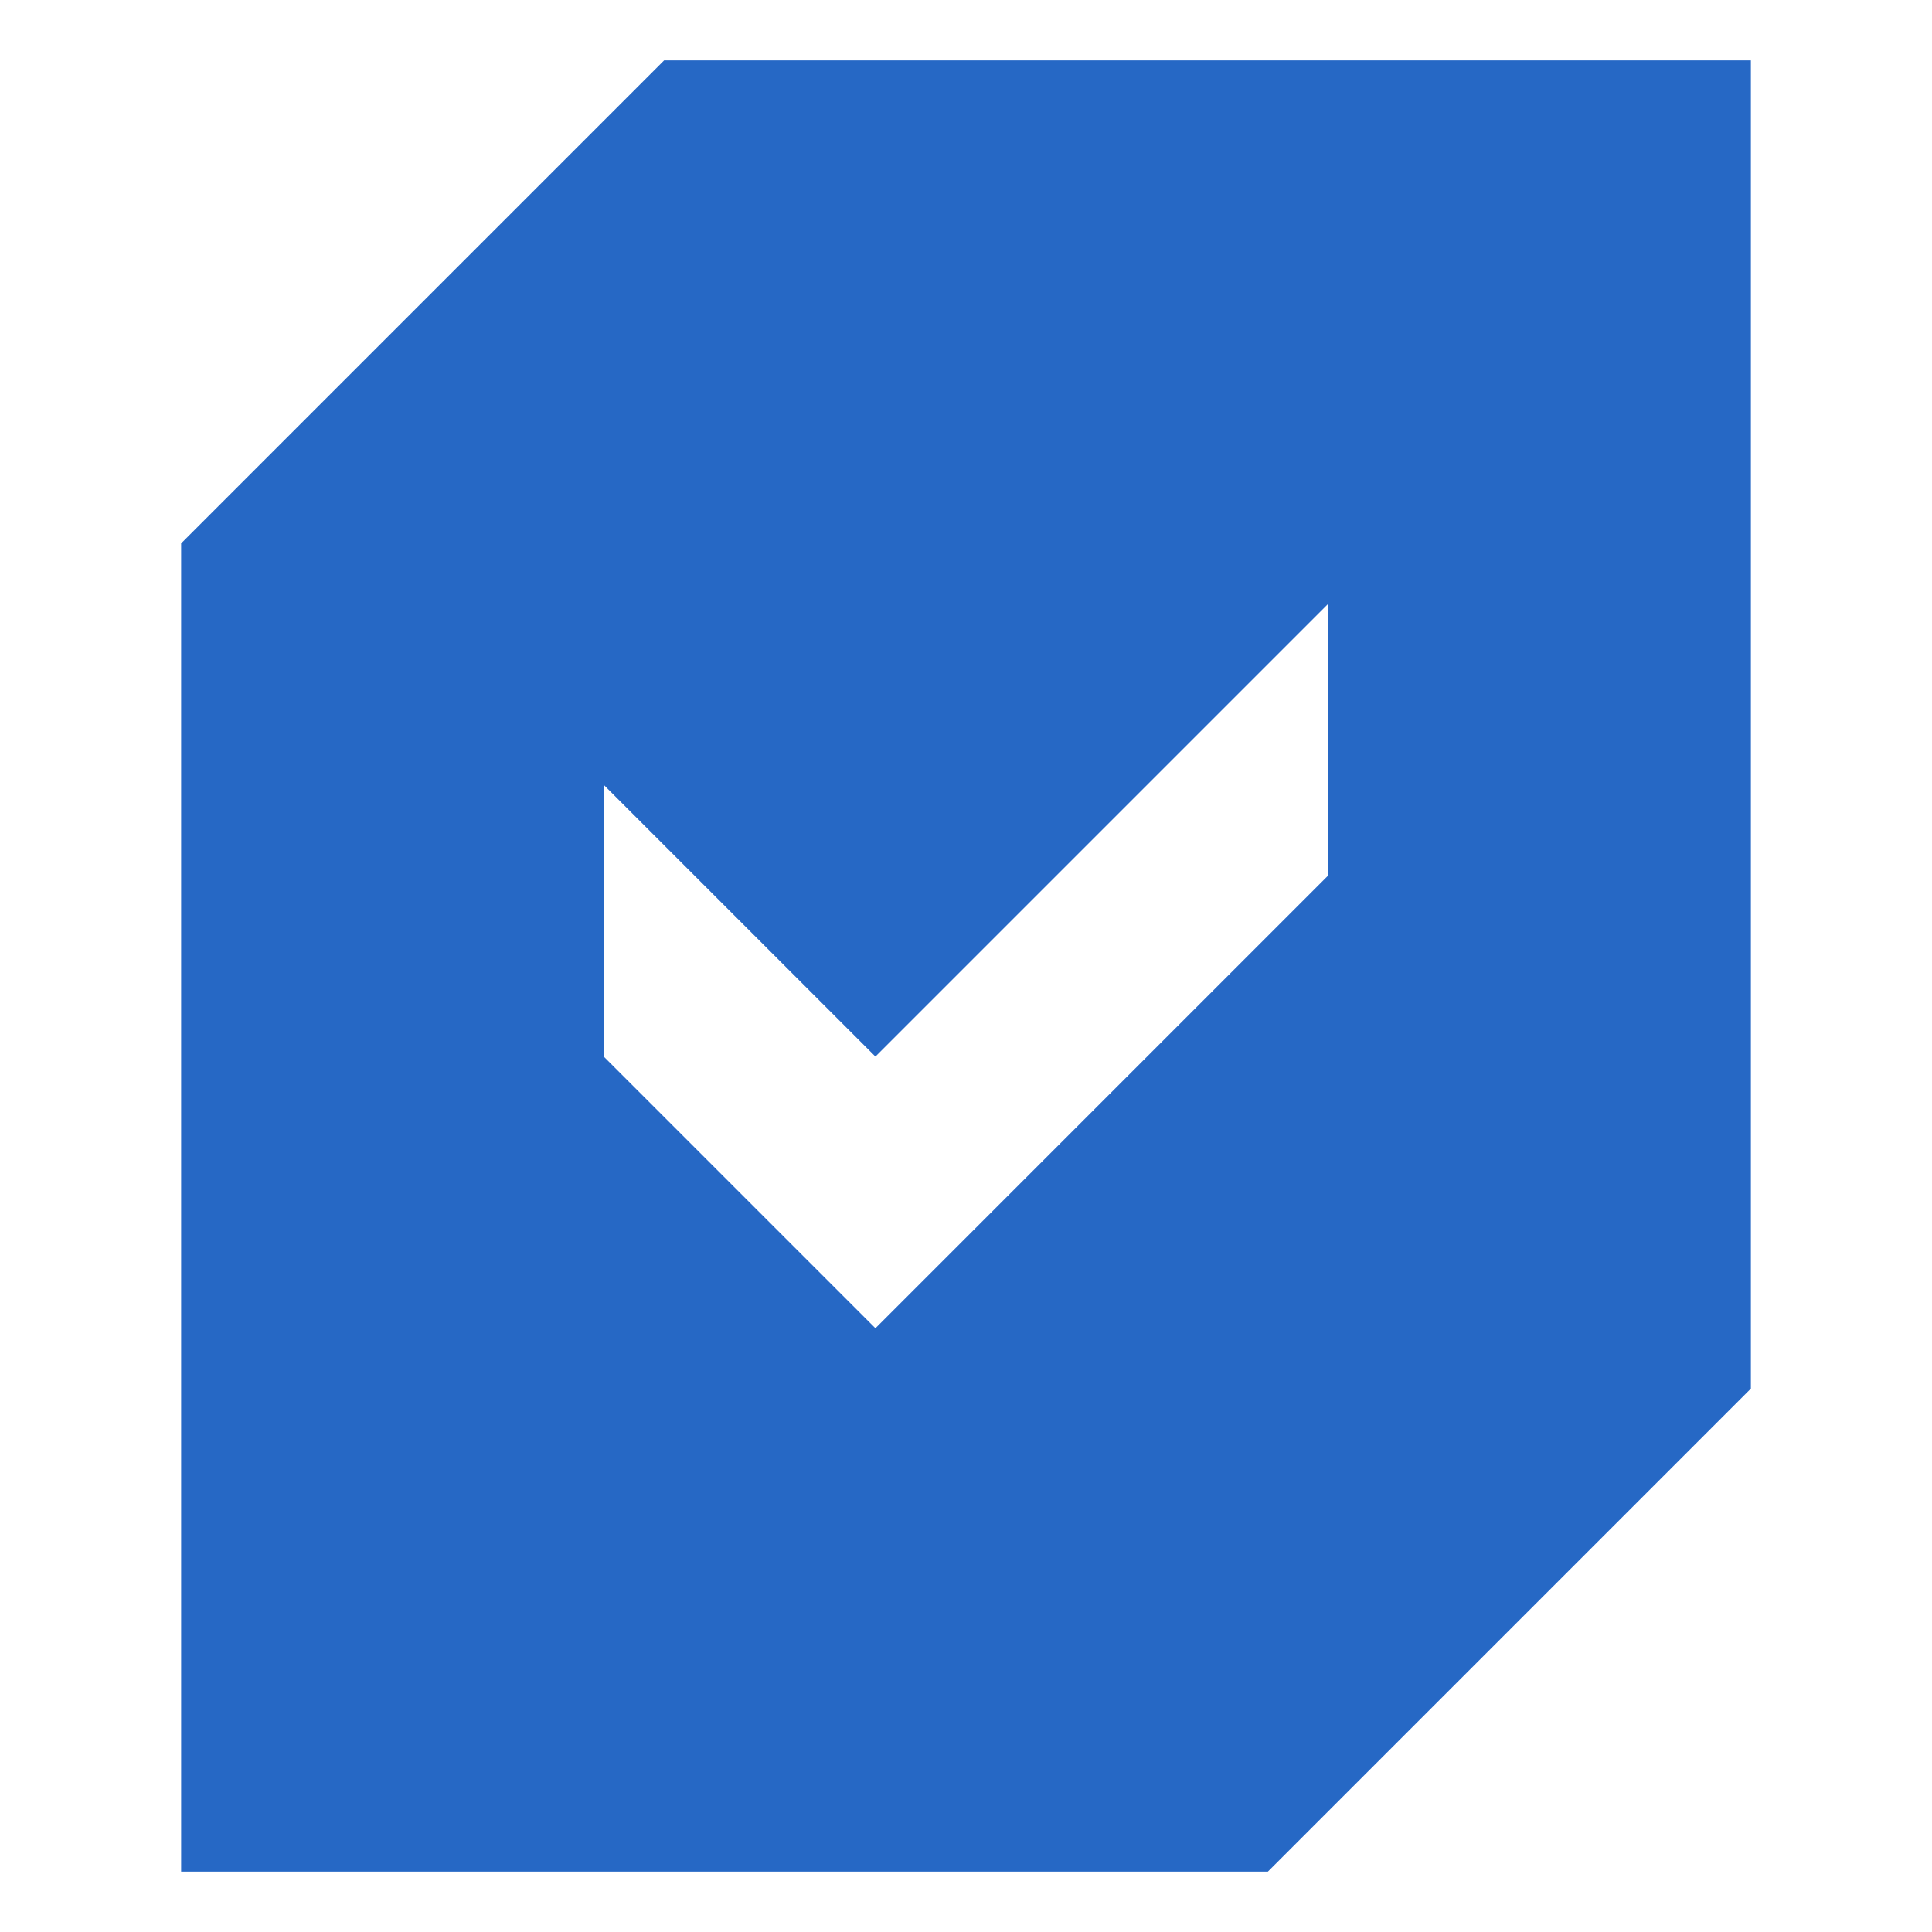 <svg xmlns="http://www.w3.org/2000/svg" fill="none" viewBox="0 0 32 32" class="acv-icon"><path fill="#2668C5" fill-rule="evenodd" d="m3 9 8-8h18v22l-8 8H3V9Zm11.5 13 7.5-7.5V10l-7.5 7.5L10 13v4.5l4.5 4.5Z" clip-rule="evenodd"/></svg>